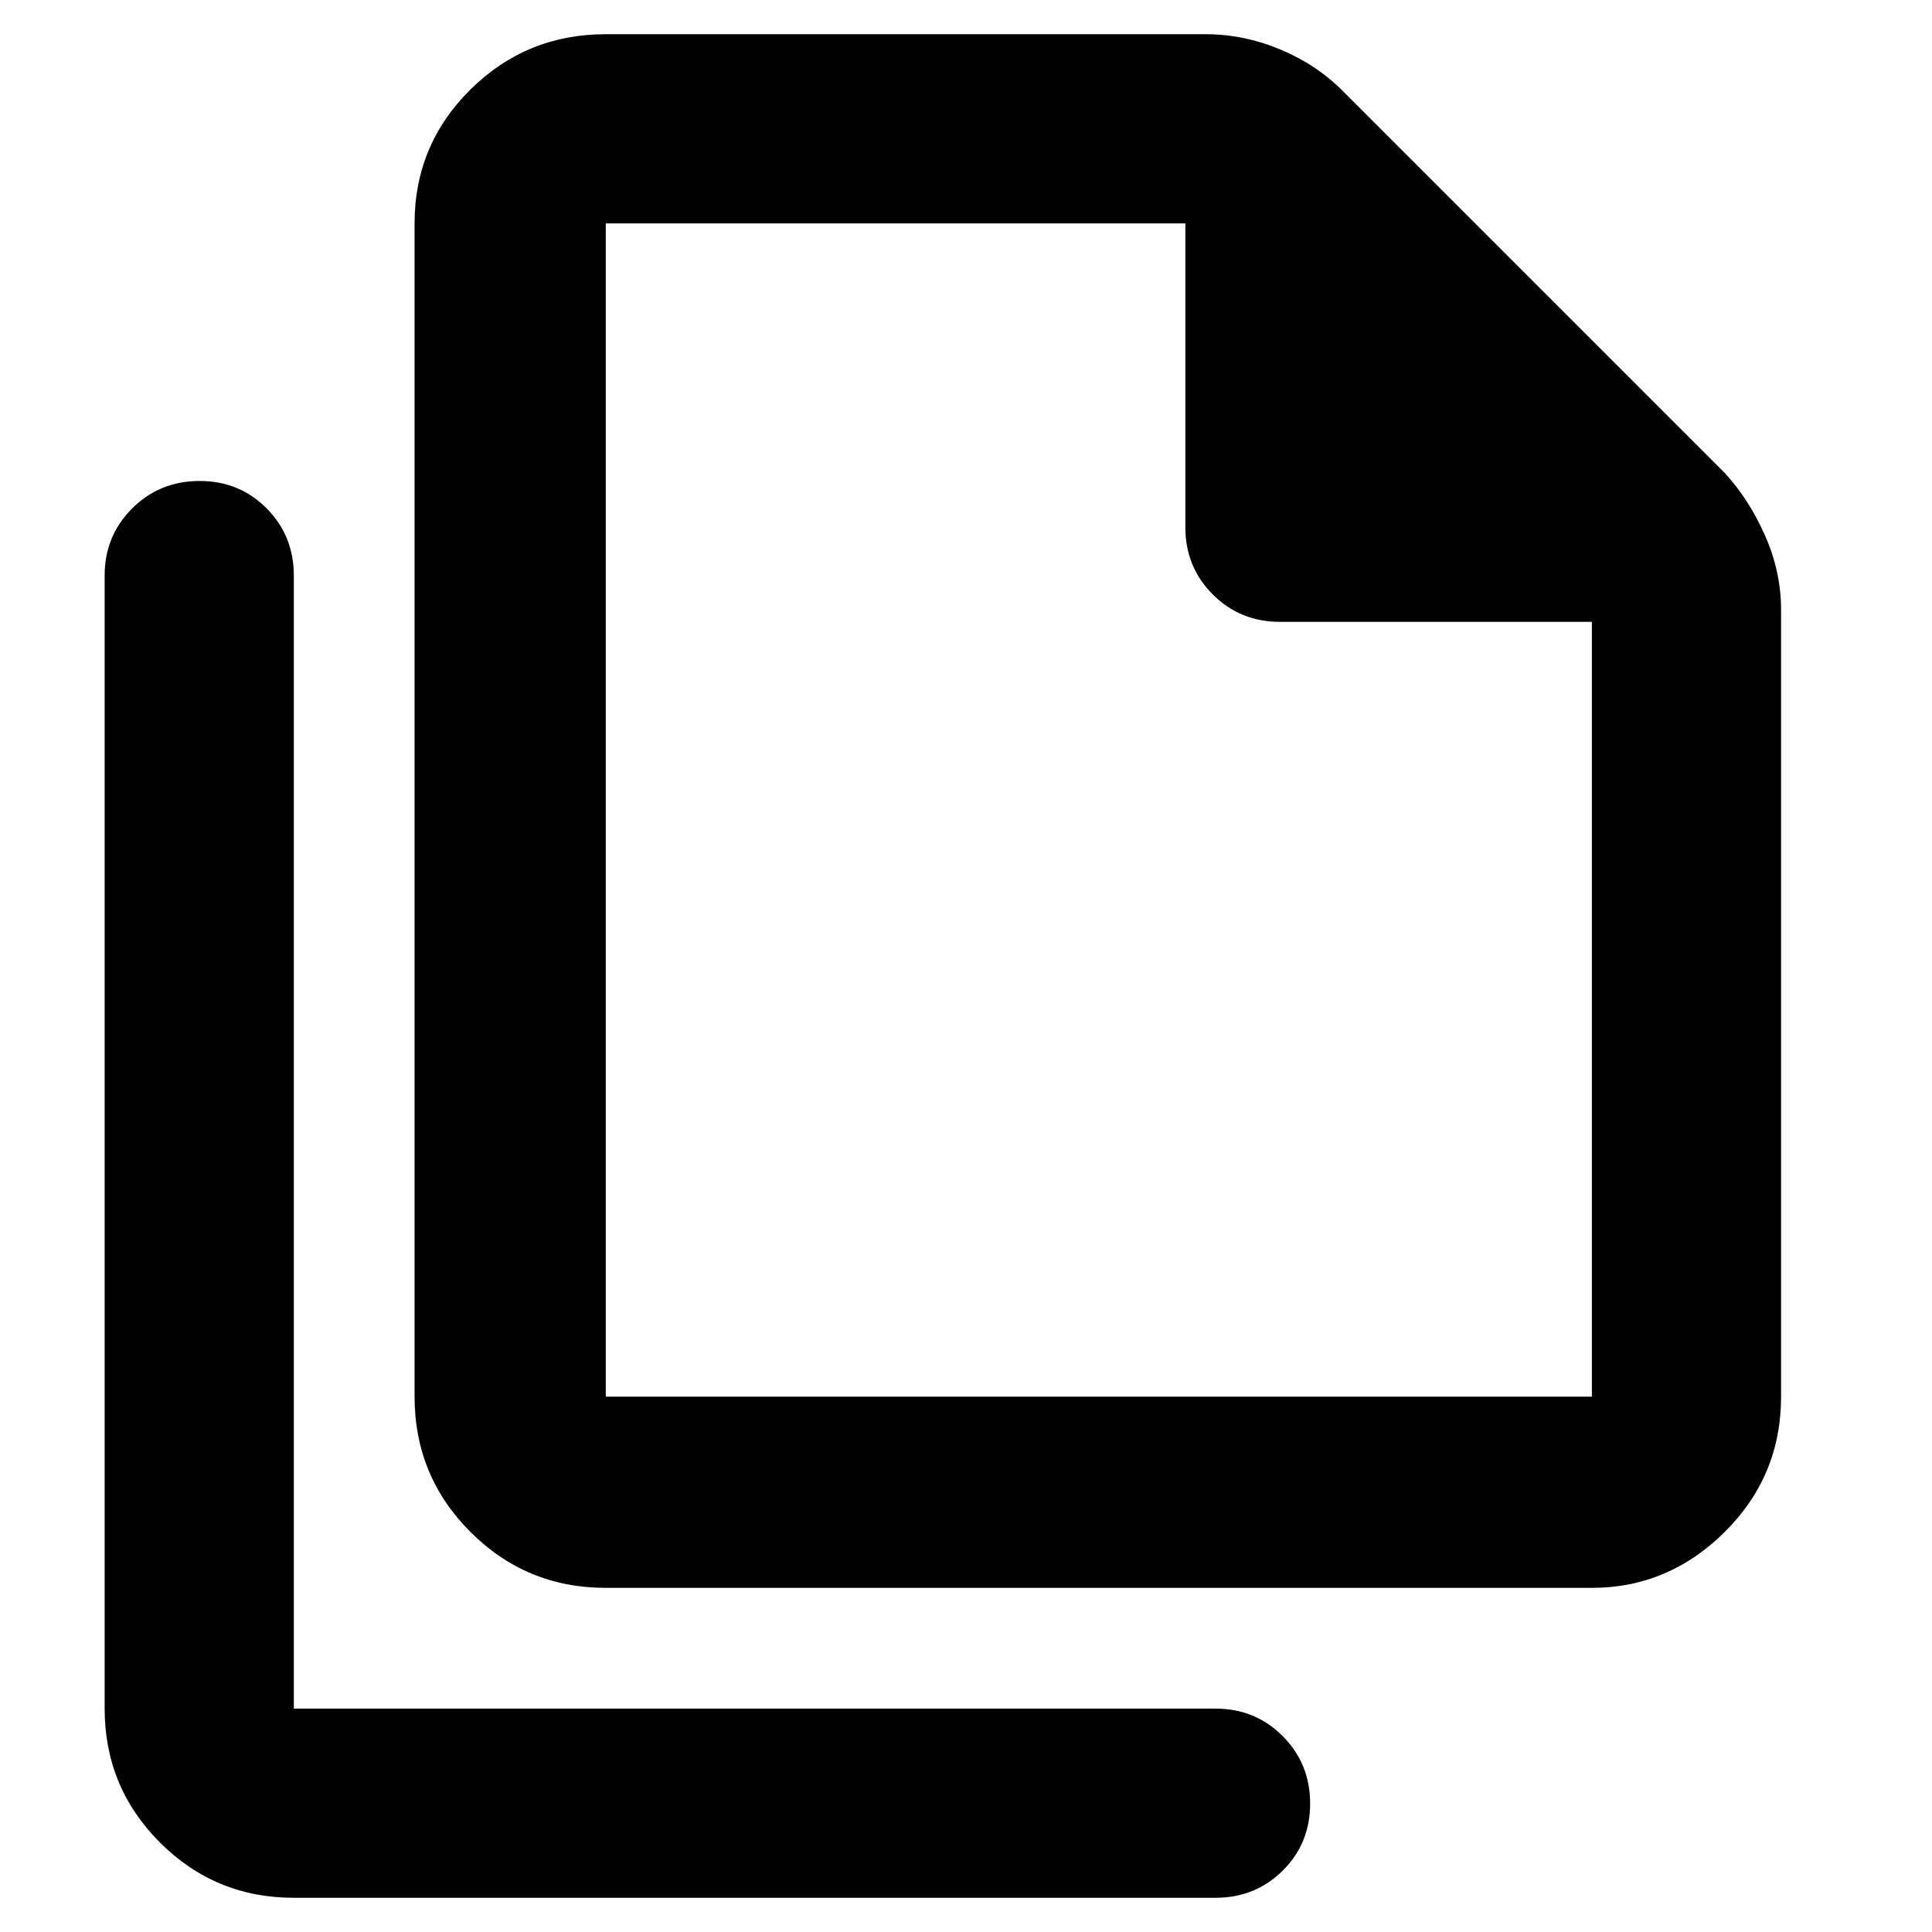 <svg xmlns="http://www.w3.org/2000/svg" width="48" height="48" viewBox="0 96 960 960"><path d="M791 885H301q-39.462 0-67.231-27.769Q206 829.463 206 790V207q0-39.05 27.769-66.525Q261.538 113 301 113h298q18.956 0 36.978 7.5Q654 128 667 141l190 190q12 13 20 31.022T885 399v391q0 39.463-28 67.231Q829 885 791 885ZM589 207H301v583h490V405H636q-19.75 0-33.375-13.625T589 358V207Zm-443 832q-39.05 0-66.525-27.47Q52 984.05 52 945V382q0-19.75 13.675-33.375Q79.351 335 99.175 335 119 335 132.5 348.625 146 362.25 146 382v563h458q19.75 0 33.375 13.675Q651 972.351 651 992.175q0 19.825-13.625 33.325Q623.75 1039 604 1039H146Zm155-832v198-198 583-583Z"/></svg>